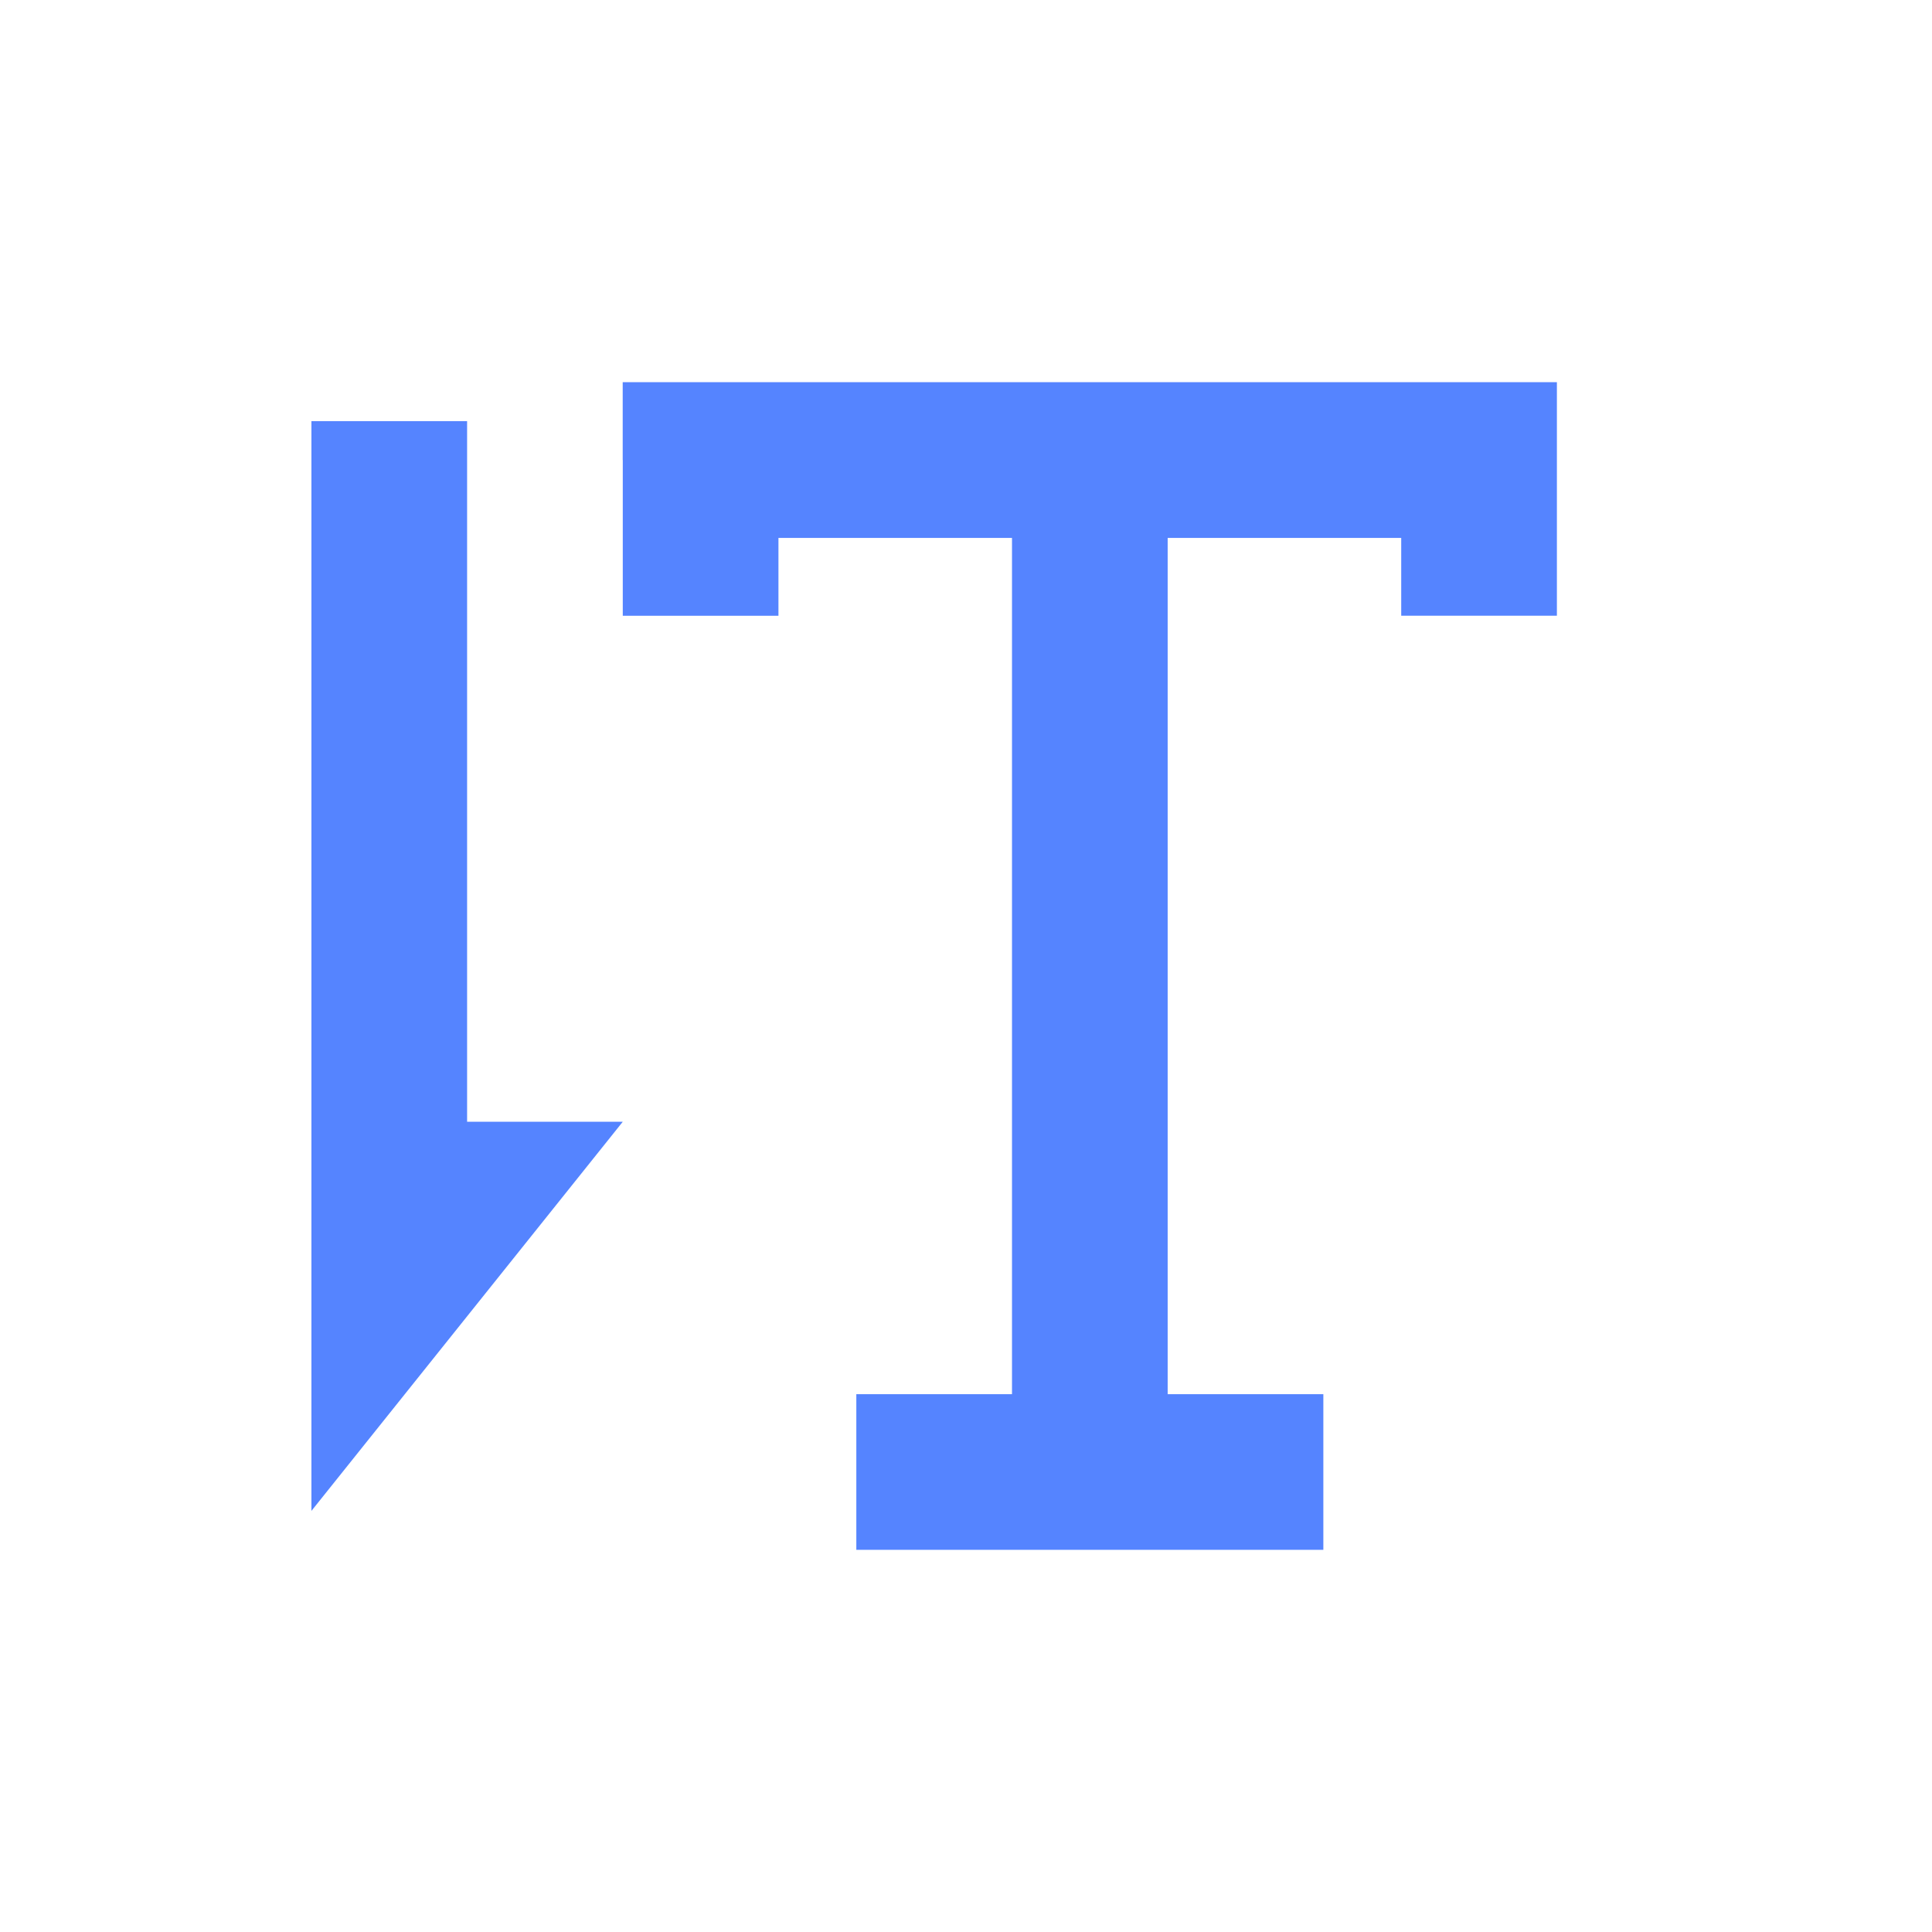 <?xml version="1.0" encoding="UTF-8"?>
<svg width="26px" height="26px" viewBox="0 0 26 26" version="1.1" xmlns="http://www.w3.org/2000/svg" xmlns:xlink="http://www.w3.org/1999/xlink">
    <title>mdpi/编组 29</title>
    <g id="页面-1" stroke="none" stroke-width="1" fill="none" fill-rule="evenodd">
        <g id="文字" transform="translate(-40, -451)">
            <g id="编组-29" transform="translate(40, 451)">
                <rect id="矩形" x="0" y="0" width="26" height="26"></rect>
                <g id="文字竖版" transform="translate(4, 5)" fill="#5584FF" fill-rule="nonzero">
                    <path d="M4.38,1.19 L4.38,0.143 L16.952,0.143 L16.952,3.286 L14.857,3.286 L14.857,2.239 L11.714,2.239 L11.714,13.762 L13.809,13.762 L13.809,15.857 L7.524,15.857 L7.524,13.762 L9.619,13.762 L9.619,2.239 L6.476,2.239 L6.476,3.287 L4.381,3.287 L4.381,1.19 L4.38,1.19 Z M0.191,10.096 L0.191,0.667 L2.286,0.667 L2.286,10.096 L4.381,10.096 L0.191,15.333 L0.191,10.096 L0.191,10.096 Z" id="形状"></path>
                </g>
            </g>
        </g>
    </g>
</svg>